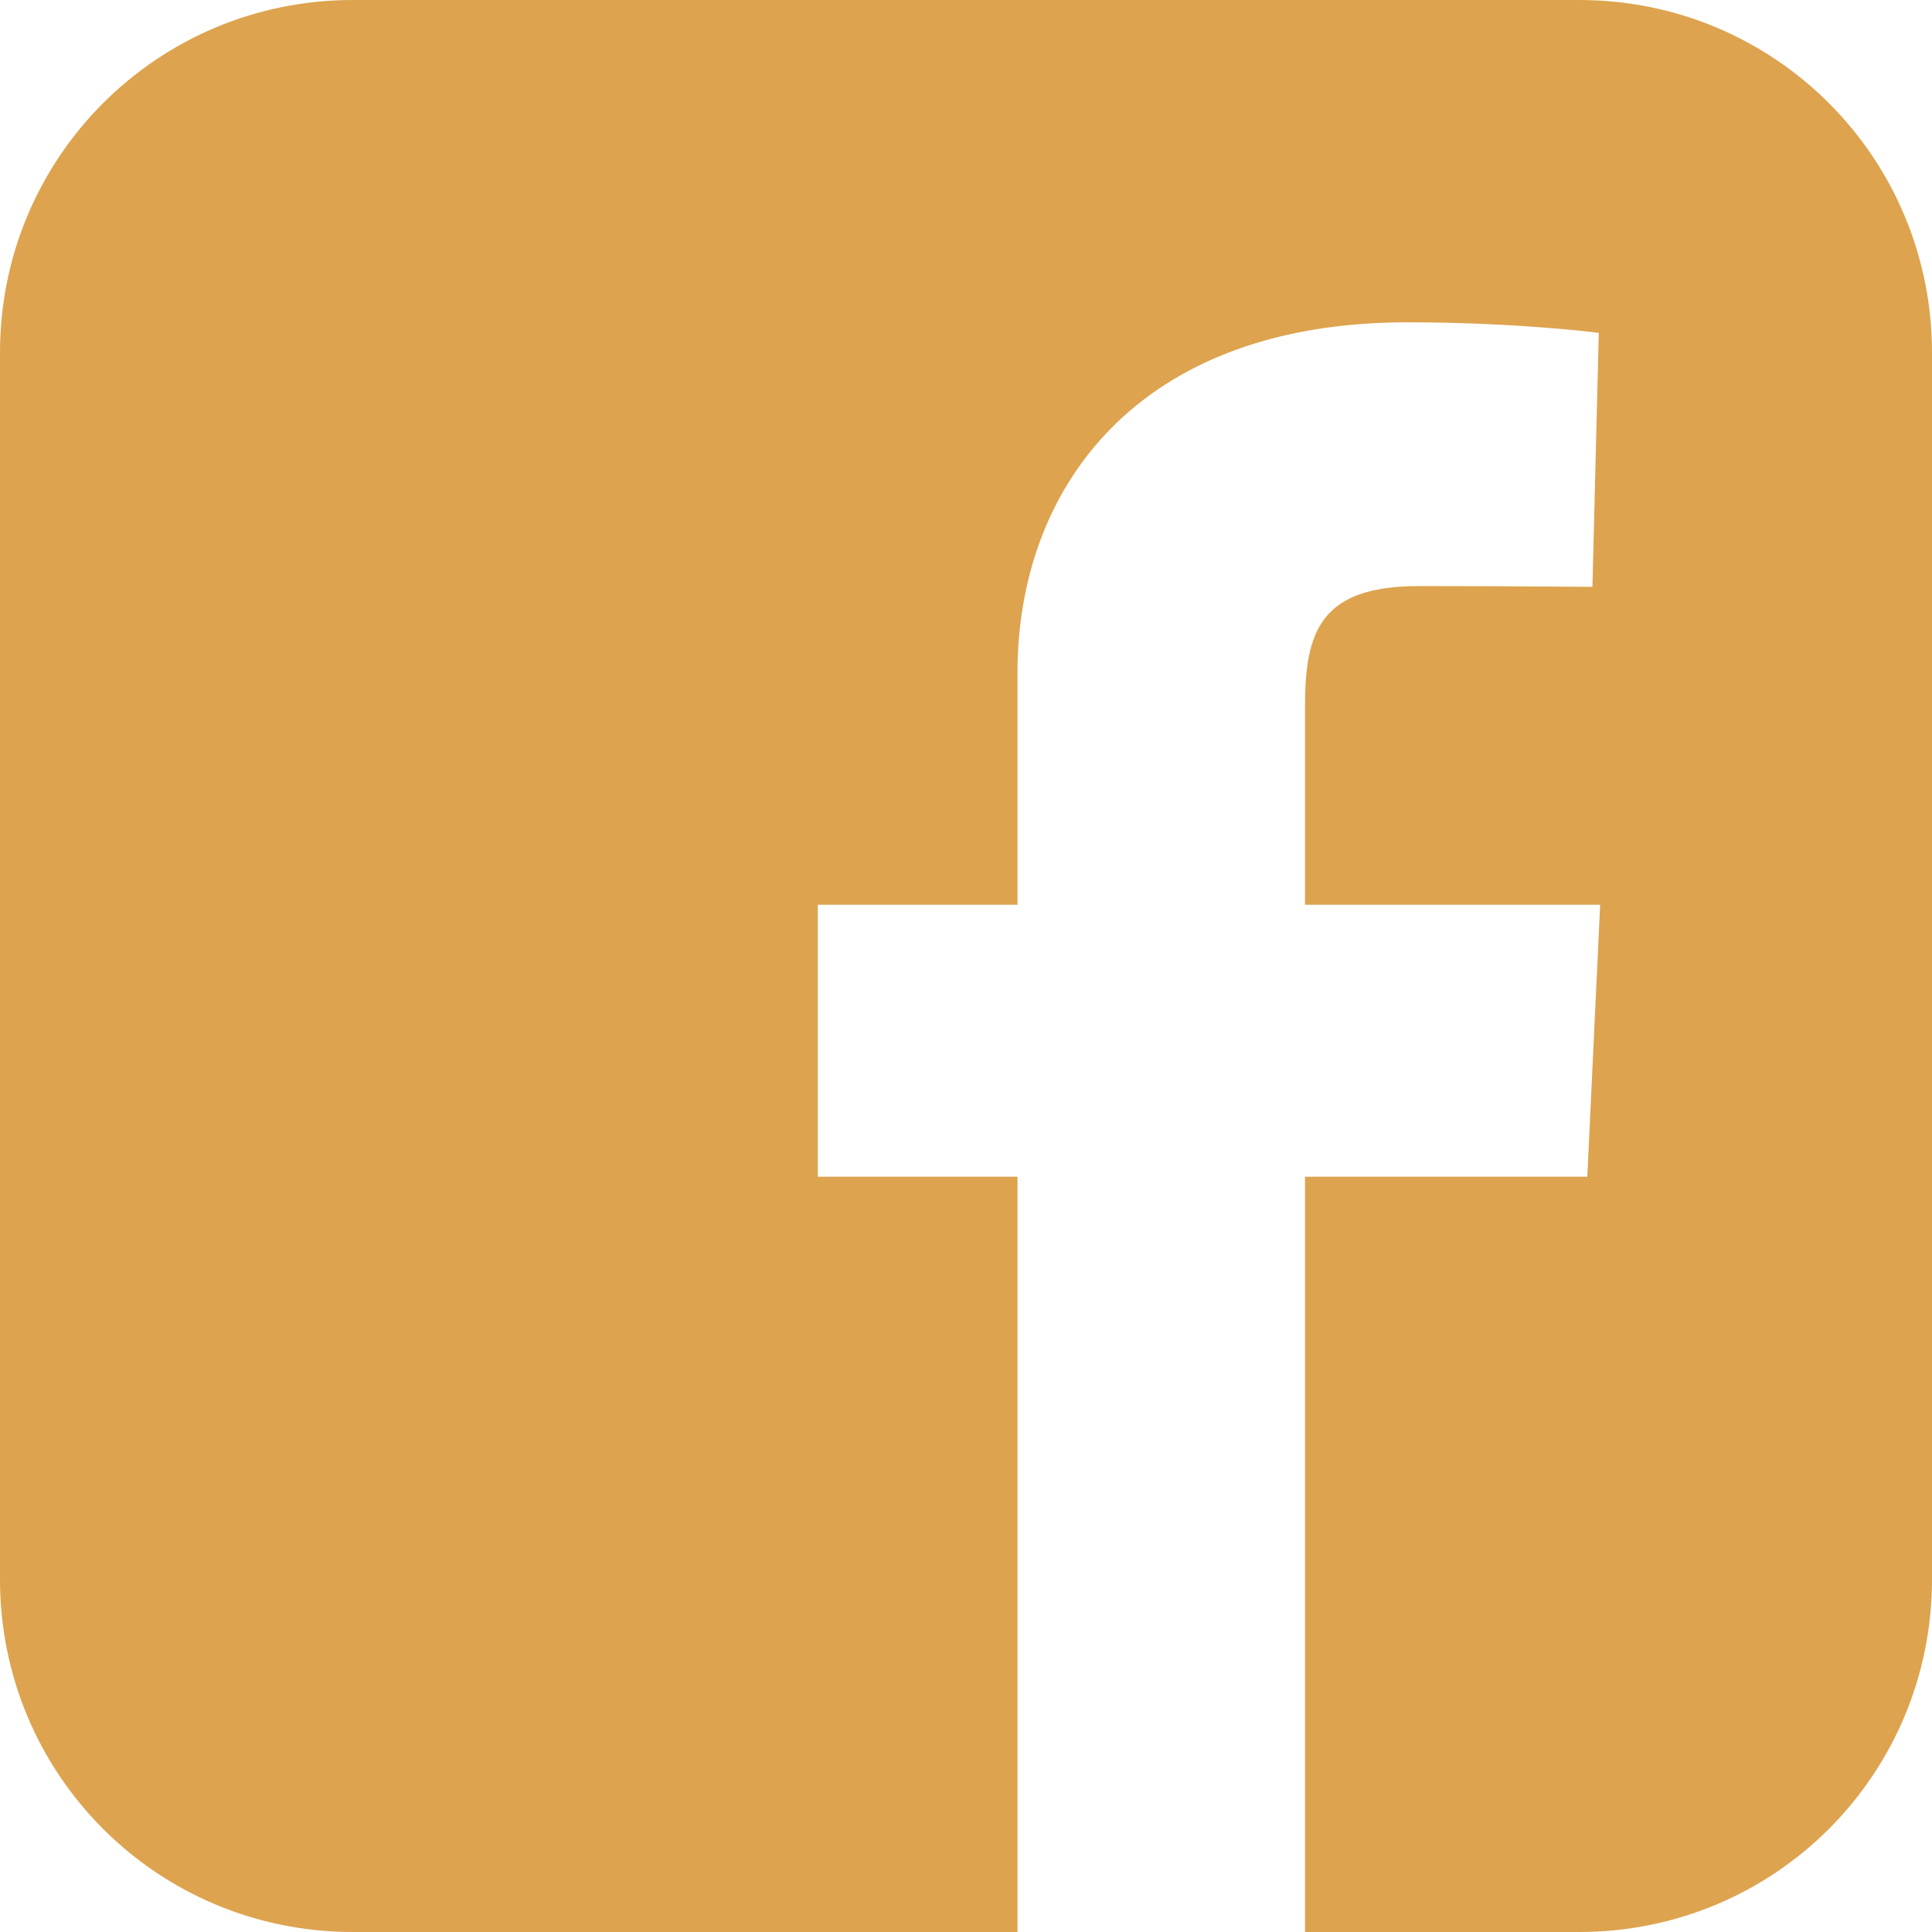 <svg width="17" height="17" viewBox="0 0 17 17" fill="none" xmlns="http://www.w3.org/2000/svg">
<g clip-path="url(#clip0_237_82)">
<path d="M3.104 0C1.385 0 0 1.385 0 3.104V13.896C0 15.616 1.385 17 3.104 17H8.953V10.354H7.196V7.961H8.953V5.917C8.953 4.311 9.992 2.836 12.383 2.836C13.352 2.836 14.068 2.929 14.068 2.929L14.012 5.164C14.012 5.164 13.281 5.157 12.484 5.157C11.622 5.157 11.483 5.554 11.483 6.214V7.961H14.08L13.967 10.354H11.483V17H13.896C15.615 17 17 15.616 17 13.896V3.104C17 1.385 15.615 1.7e-05 13.896 1.7e-05H3.104L3.104 0Z" fill="#DDA34E"/>
</g>
<defs>
<clipPath id="clip0_237_82">
<rect width="17" height="17" fill="white"/>
</clipPath>
</defs>
</svg>
